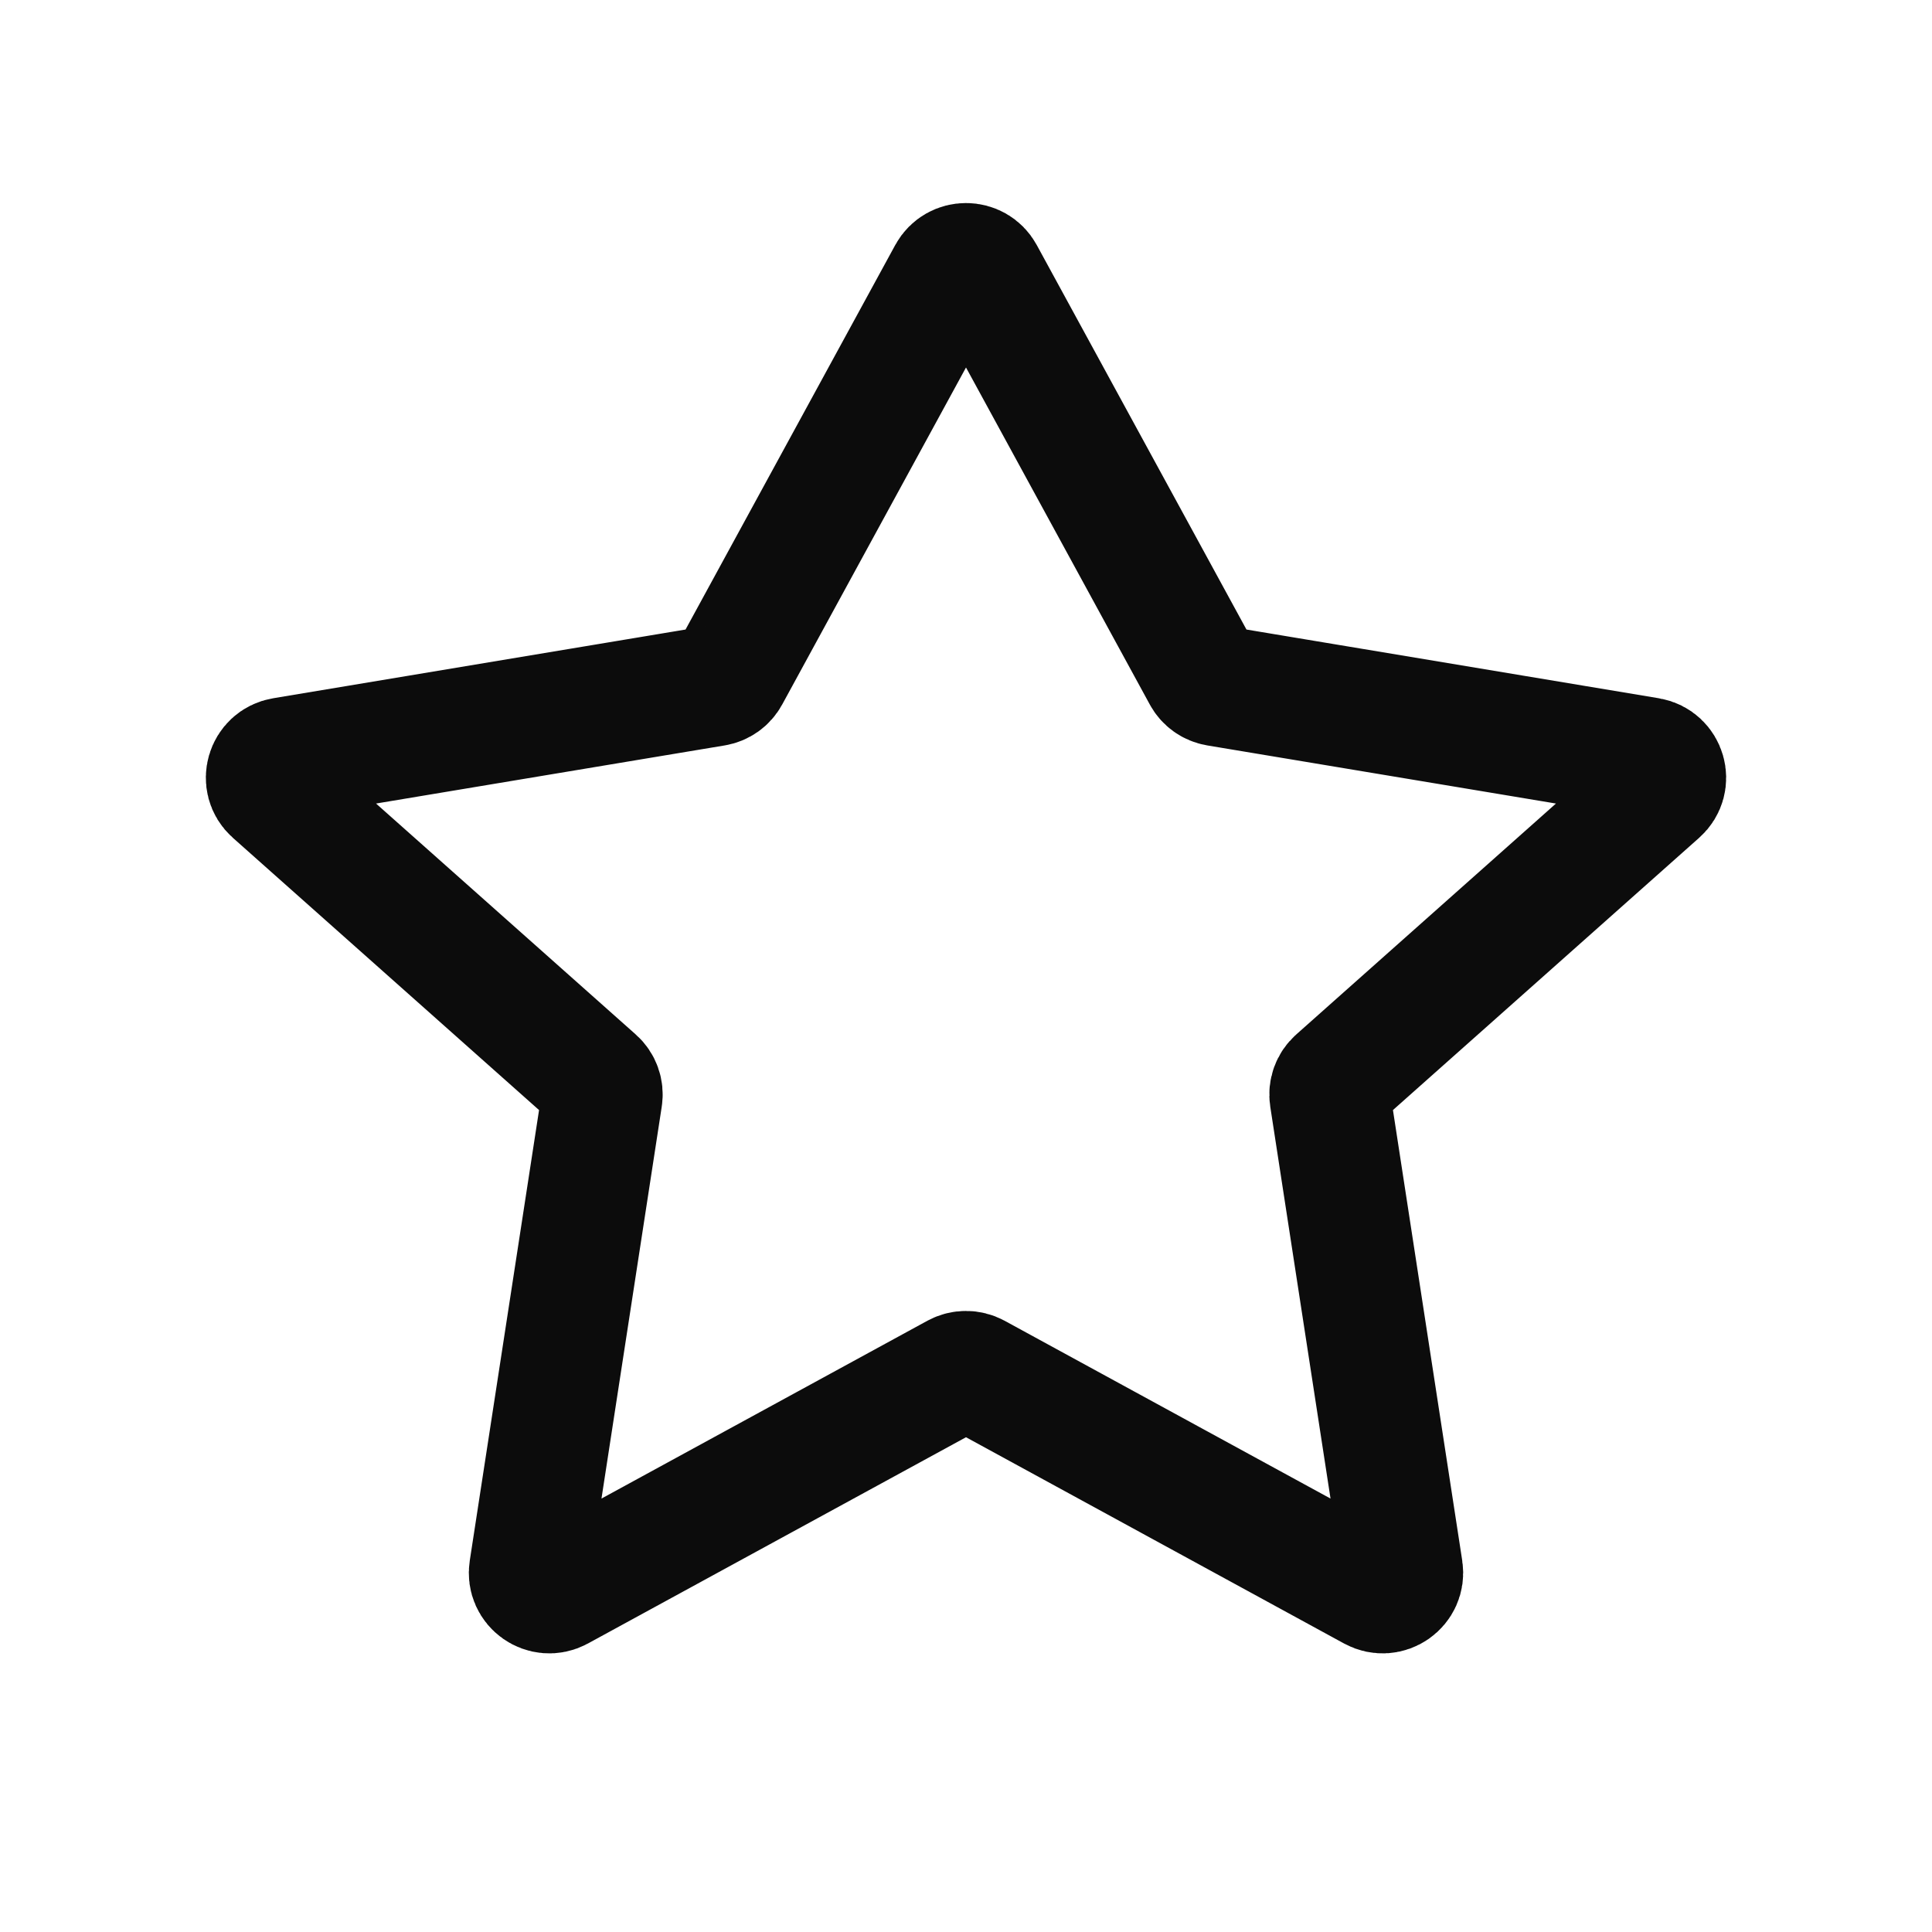 <svg width="24" height="24" viewBox="0 0 24 24" fill="none" xmlns="http://www.w3.org/2000/svg">
<path d="M11.78 3.402C11.875 3.229 12.125 3.229 12.22 3.402L14.942 8.393C14.979 8.461 15.044 8.507 15.12 8.52L20.484 9.414C20.691 9.449 20.766 9.708 20.609 9.847L16.602 13.41C16.538 13.466 16.508 13.551 16.521 13.634L17.423 19.5C17.455 19.705 17.238 19.857 17.056 19.758L12.12 17.065C12.045 17.025 11.955 17.025 11.88 17.065L6.944 19.758C6.762 19.857 6.545 19.705 6.577 19.5L7.479 13.634C7.492 13.551 7.462 13.466 7.398 13.41L3.391 9.847C3.234 9.708 3.309 9.449 3.516 9.414L8.88 8.52C8.956 8.507 9.021 8.461 9.058 8.393L11.78 3.402Z" stroke="#0C0C0C" stroke-width="1.5"/>
</svg>
